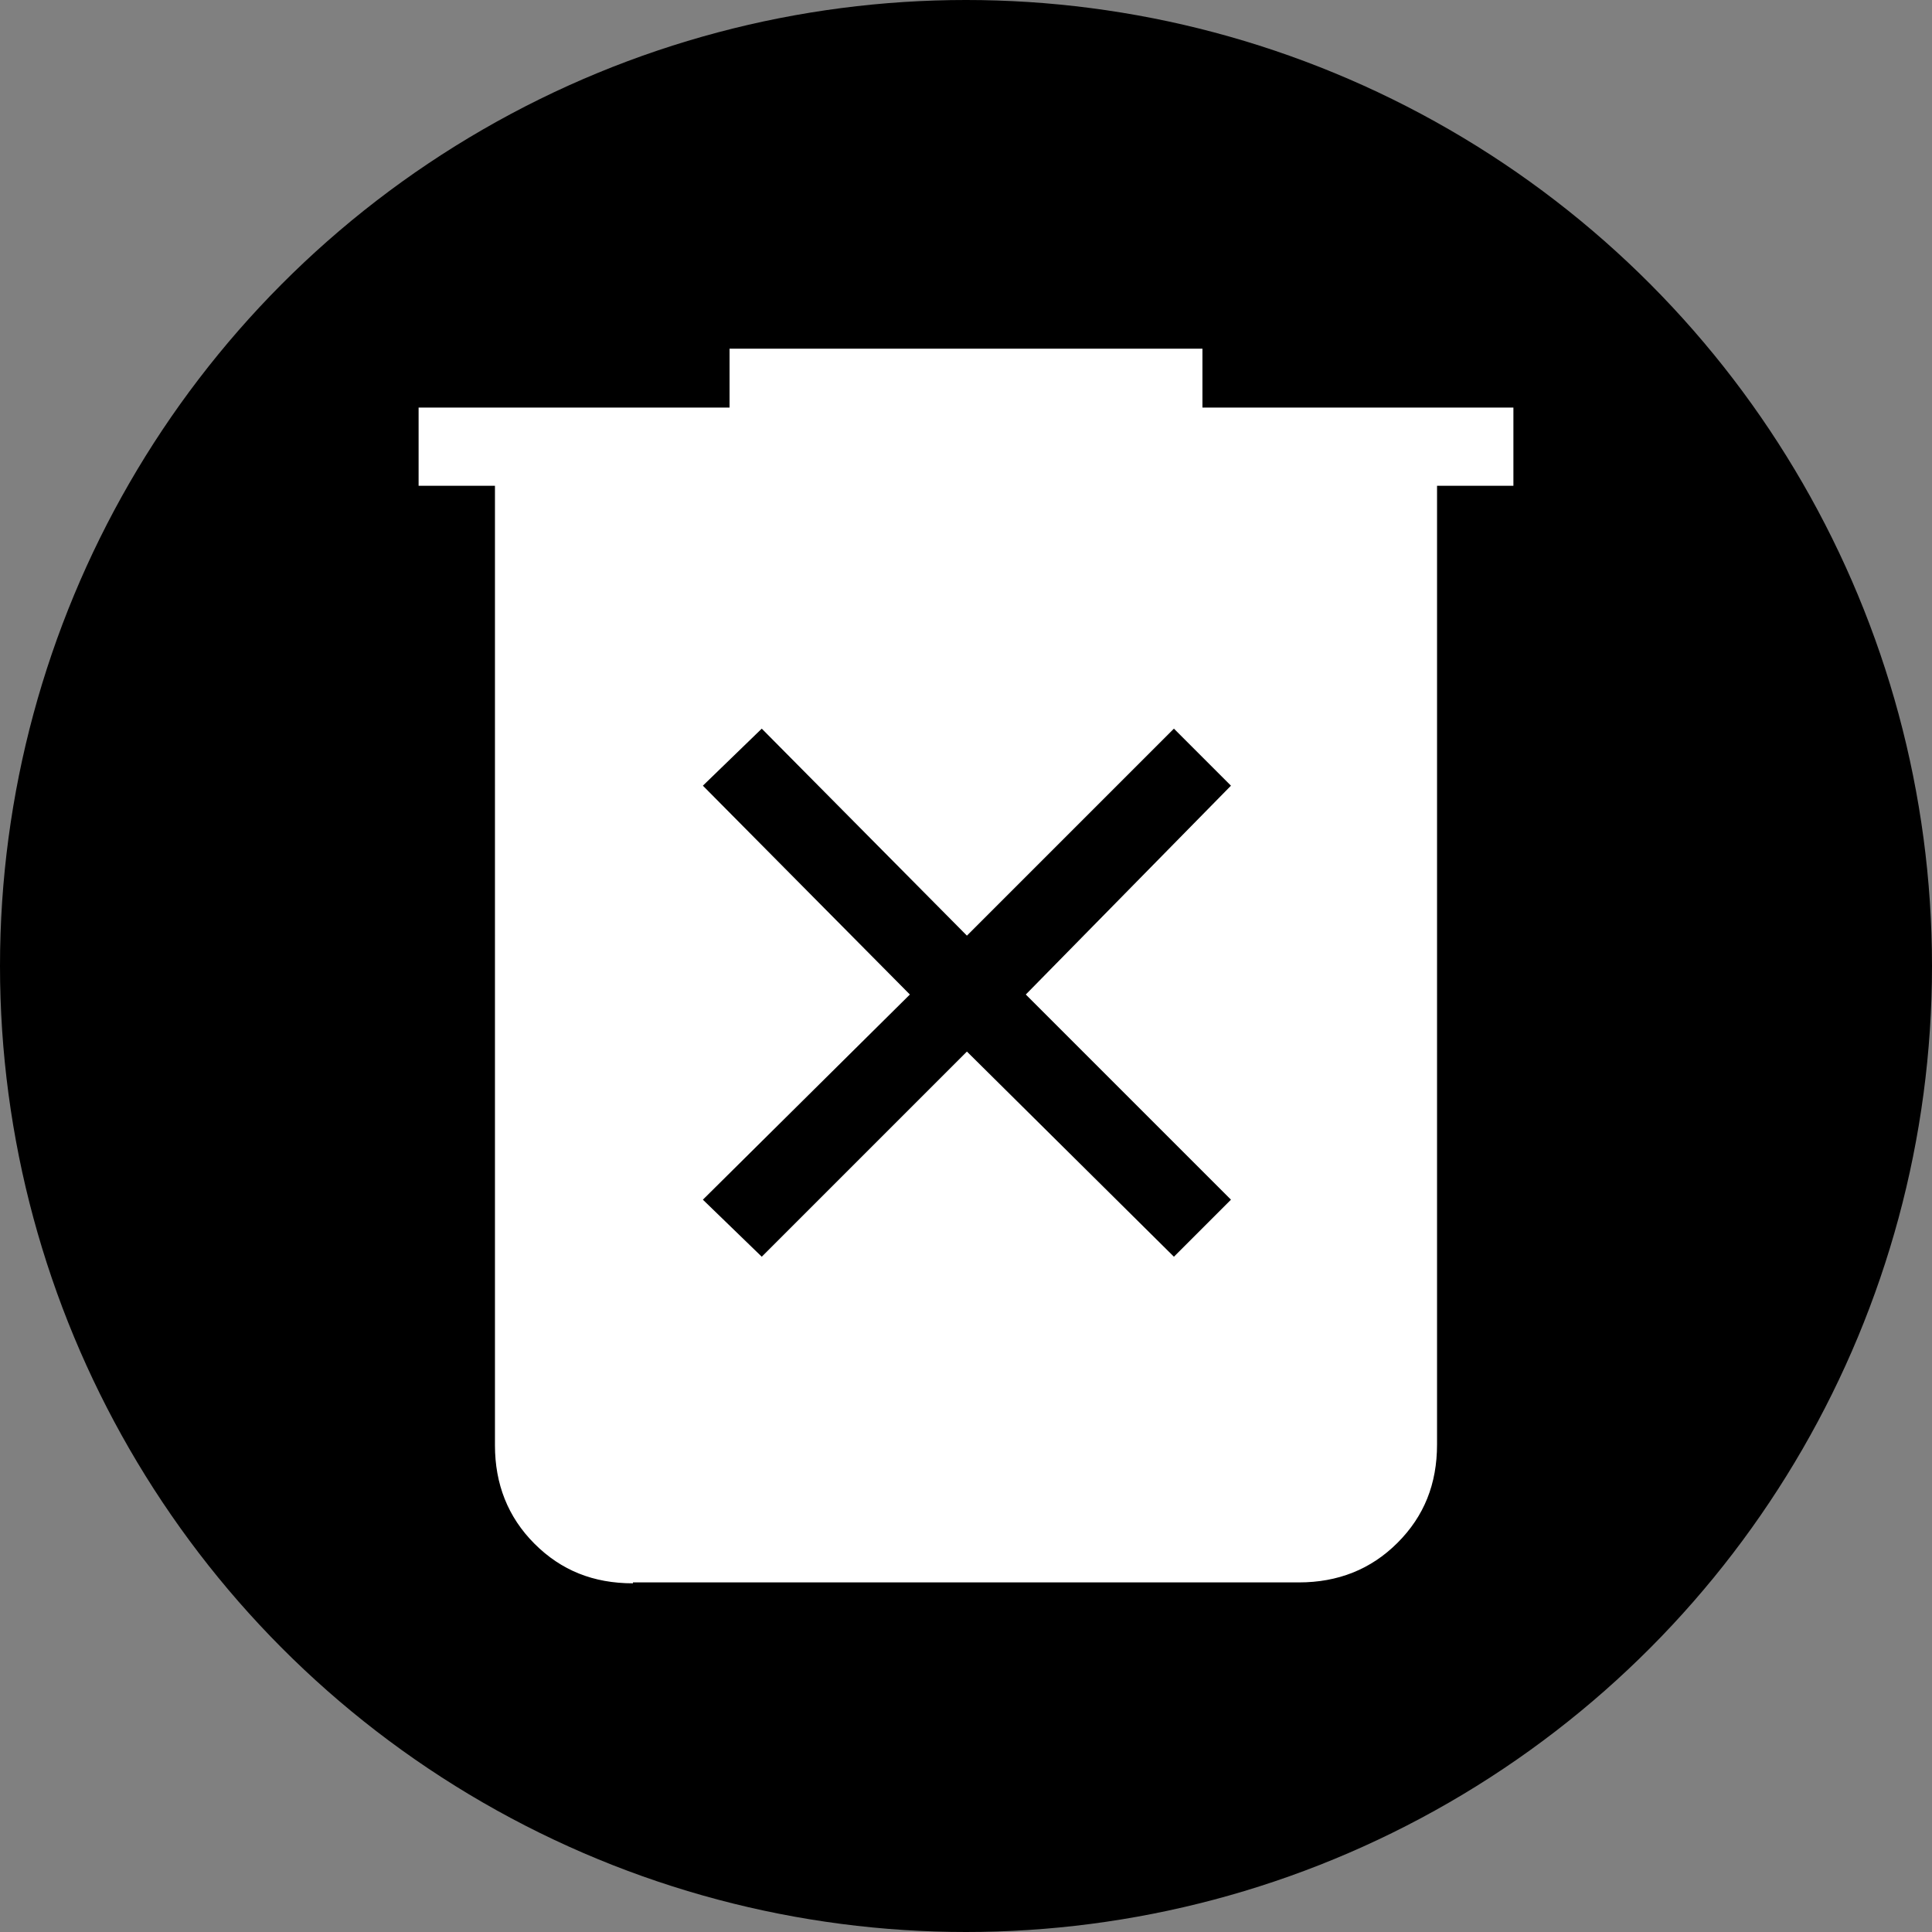 <?xml version="1.0" encoding="UTF-8"?>
<svg id="Layer_2" data-name="Layer 2" xmlns="http://www.w3.org/2000/svg" viewBox="0 0 21 21">
  <rect x="0" y="0" width="21" height="21" fill="#808080" stroke="none"/>
  <defs>
    <style>
      .cls-1 {
        fill: #fff;
      }
    </style>
  </defs>
  <g id="Layer_1-2" data-name="Layer 1">
    <g>
      <circle cx="10.5" cy="10.5" r="10.5"/>
      <path class="cls-1" d="M8.28,13.66l2.23-2.23,2.25,2.23,.62-.62-2.23-2.23,2.23-2.27-.62-.62-2.25,2.25-2.23-2.25-.64,.62,2.25,2.27-2.25,2.23,.64,.62Zm-1.4,3.55c-.43,0-.78-.14-1.07-.43s-.43-.65-.43-1.07V5.28h-.83v-.85h3.38v-.64h5.14v.64h3.38v.85h-.83V15.7c0,.43-.14,.78-.43,1.07s-.65,.43-1.07,.43H6.88Z"/>
    </g>
  </g>
</svg>